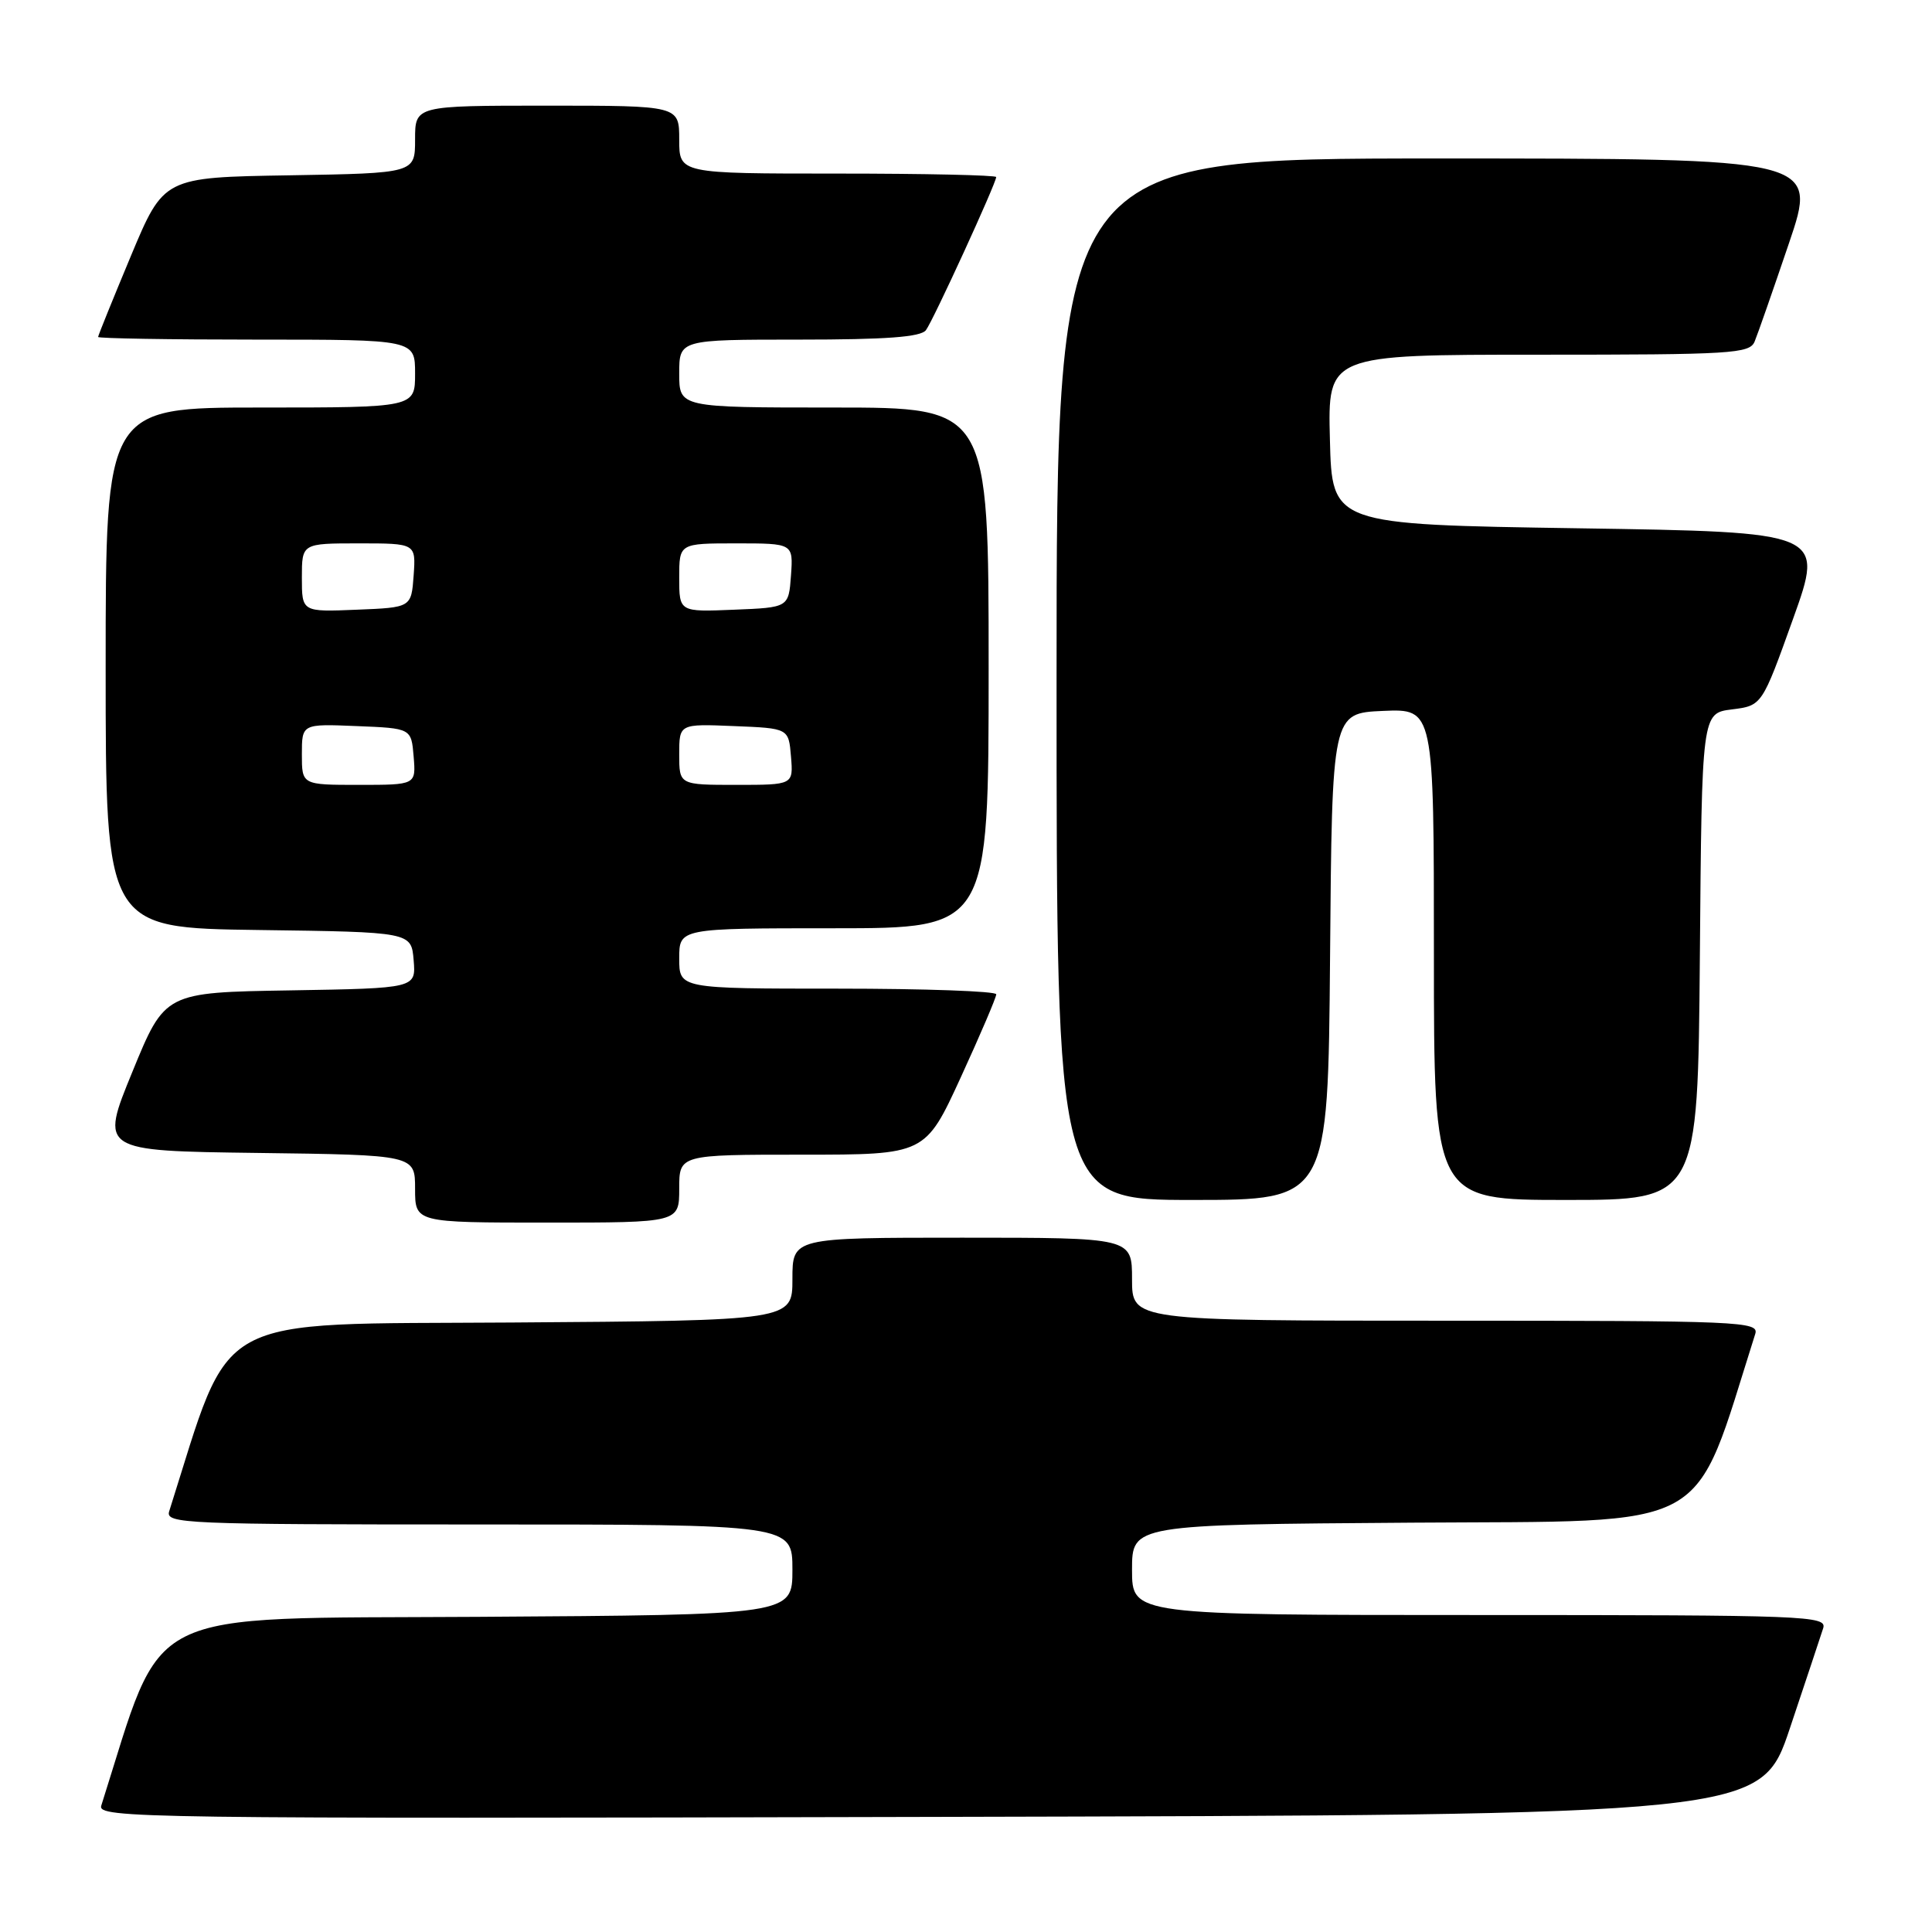 <?xml version="1.0" encoding="UTF-8" standalone="no"?>
<!DOCTYPE svg PUBLIC "-//W3C//DTD SVG 1.1//EN" "http://www.w3.org/Graphics/SVG/1.1/DTD/svg11.dtd" >
<svg xmlns="http://www.w3.org/2000/svg" xmlns:xlink="http://www.w3.org/1999/xlink" version="1.1" viewBox="0 0 256 256">
 <g >
 <path fill="currentColor"
d=" M 237.17 229.00 C 239.29 222.68 241.27 216.71 241.58 215.75 C 242.10 214.10 239.49 214.00 196.07 214.00 C 150.00 214.00 150.00 214.00 150.00 208.01 C 150.00 202.02 150.00 202.02 187.16 201.76 C 227.59 201.48 224.12 203.39 232.58 176.75 C 233.10 175.10 230.70 175.00 191.57 175.00 C 150.00 175.00 150.00 175.00 150.00 169.50 C 150.00 164.00 150.00 164.00 127.50 164.00 C 105.00 164.00 105.00 164.00 105.00 169.49 C 105.00 174.98 105.00 174.98 67.84 175.24 C 27.41 175.52 30.88 173.61 22.42 200.25 C 21.90 201.90 24.30 202.00 63.43 202.00 C 105.00 202.00 105.00 202.00 105.00 207.99 C 105.00 213.98 105.00 213.98 63.34 214.24 C 17.99 214.52 21.90 212.57 13.42 239.25 C 12.89 240.92 18.40 241.00 123.09 240.75 C 233.32 240.50 233.32 240.50 237.17 229.00 Z  M 90.00 157.50 C 90.00 153.00 90.00 153.00 106.30 153.00 C 122.60 153.00 122.60 153.00 127.31 142.75 C 129.90 137.11 132.01 132.16 132.01 131.75 C 132.00 131.34 122.55 131.00 111.00 131.00 C 90.00 131.00 90.00 131.00 90.00 127.00 C 90.00 123.00 90.00 123.00 110.50 123.00 C 131.00 123.00 131.00 123.00 131.00 88.50 C 131.00 54.00 131.00 54.00 110.50 54.00 C 90.00 54.00 90.00 54.00 90.00 49.50 C 90.00 45.00 90.00 45.00 105.88 45.00 C 117.41 45.00 122.01 44.66 122.69 43.75 C 123.66 42.46 132.00 24.27 132.00 23.46 C 132.00 23.21 122.55 23.00 111.00 23.00 C 90.00 23.00 90.00 23.00 90.00 18.50 C 90.00 14.00 90.00 14.00 72.50 14.00 C 55.00 14.00 55.00 14.00 55.00 18.48 C 55.00 22.95 55.00 22.95 38.35 23.23 C 21.70 23.50 21.70 23.50 17.35 33.90 C 14.96 39.63 13.00 44.46 13.00 44.65 C 13.00 44.84 22.45 45.00 34.00 45.00 C 55.00 45.00 55.00 45.00 55.00 49.50 C 55.00 54.00 55.00 54.00 34.50 54.00 C 14.00 54.00 14.00 54.00 14.00 88.48 C 14.00 122.96 14.00 122.96 34.25 123.23 C 54.50 123.50 54.50 123.50 54.81 127.23 C 55.12 130.95 55.12 130.95 38.48 131.23 C 21.85 131.50 21.85 131.50 17.55 142.00 C 13.24 152.50 13.24 152.50 34.12 152.77 C 55.00 153.04 55.00 153.04 55.00 157.52 C 55.00 162.00 55.00 162.00 72.50 162.00 C 90.00 162.00 90.00 162.00 90.00 157.50 Z  M 176.24 126.75 C 176.50 94.50 176.50 94.50 183.25 94.20 C 190.00 93.91 190.00 93.91 190.00 126.45 C 190.00 159.00 190.00 159.00 207.49 159.00 C 224.97 159.00 224.97 159.00 225.24 126.75 C 225.50 94.50 225.50 94.50 229.49 94.00 C 233.47 93.50 233.47 93.50 237.59 82.00 C 241.71 70.50 241.71 70.50 209.10 70.00 C 176.50 69.50 176.50 69.50 176.22 58.25 C 175.93 47.00 175.93 47.00 203.86 47.00 C 229.52 47.00 231.84 46.86 232.50 45.25 C 232.90 44.29 234.94 38.44 237.04 32.25 C 240.86 21.00 240.86 21.00 190.43 21.00 C 140.00 21.00 140.00 21.00 140.00 90.00 C 140.00 159.00 140.00 159.00 157.99 159.00 C 175.97 159.00 175.97 159.00 176.24 126.75 Z  M 40.00 99.96 C 40.00 95.91 40.00 95.91 47.25 96.21 C 54.50 96.50 54.50 96.50 54.81 100.25 C 55.12 104.00 55.12 104.00 47.56 104.00 C 40.00 104.00 40.00 104.00 40.00 99.96 Z  M 90.00 99.96 C 90.00 95.91 90.00 95.91 97.25 96.21 C 104.50 96.50 104.50 96.50 104.81 100.25 C 105.12 104.00 105.12 104.00 97.56 104.00 C 90.00 104.00 90.00 104.00 90.00 99.96 Z  M 40.00 76.54 C 40.00 72.00 40.00 72.00 47.56 72.00 C 55.11 72.00 55.11 72.00 54.81 76.25 C 54.50 80.50 54.50 80.50 47.25 80.79 C 40.00 81.09 40.00 81.09 40.00 76.54 Z  M 90.00 76.54 C 90.00 72.00 90.00 72.00 97.56 72.00 C 105.11 72.00 105.11 72.00 104.81 76.25 C 104.50 80.50 104.50 80.50 97.25 80.79 C 90.00 81.09 90.00 81.09 90.00 76.54 Z "/>
</g>
</svg>